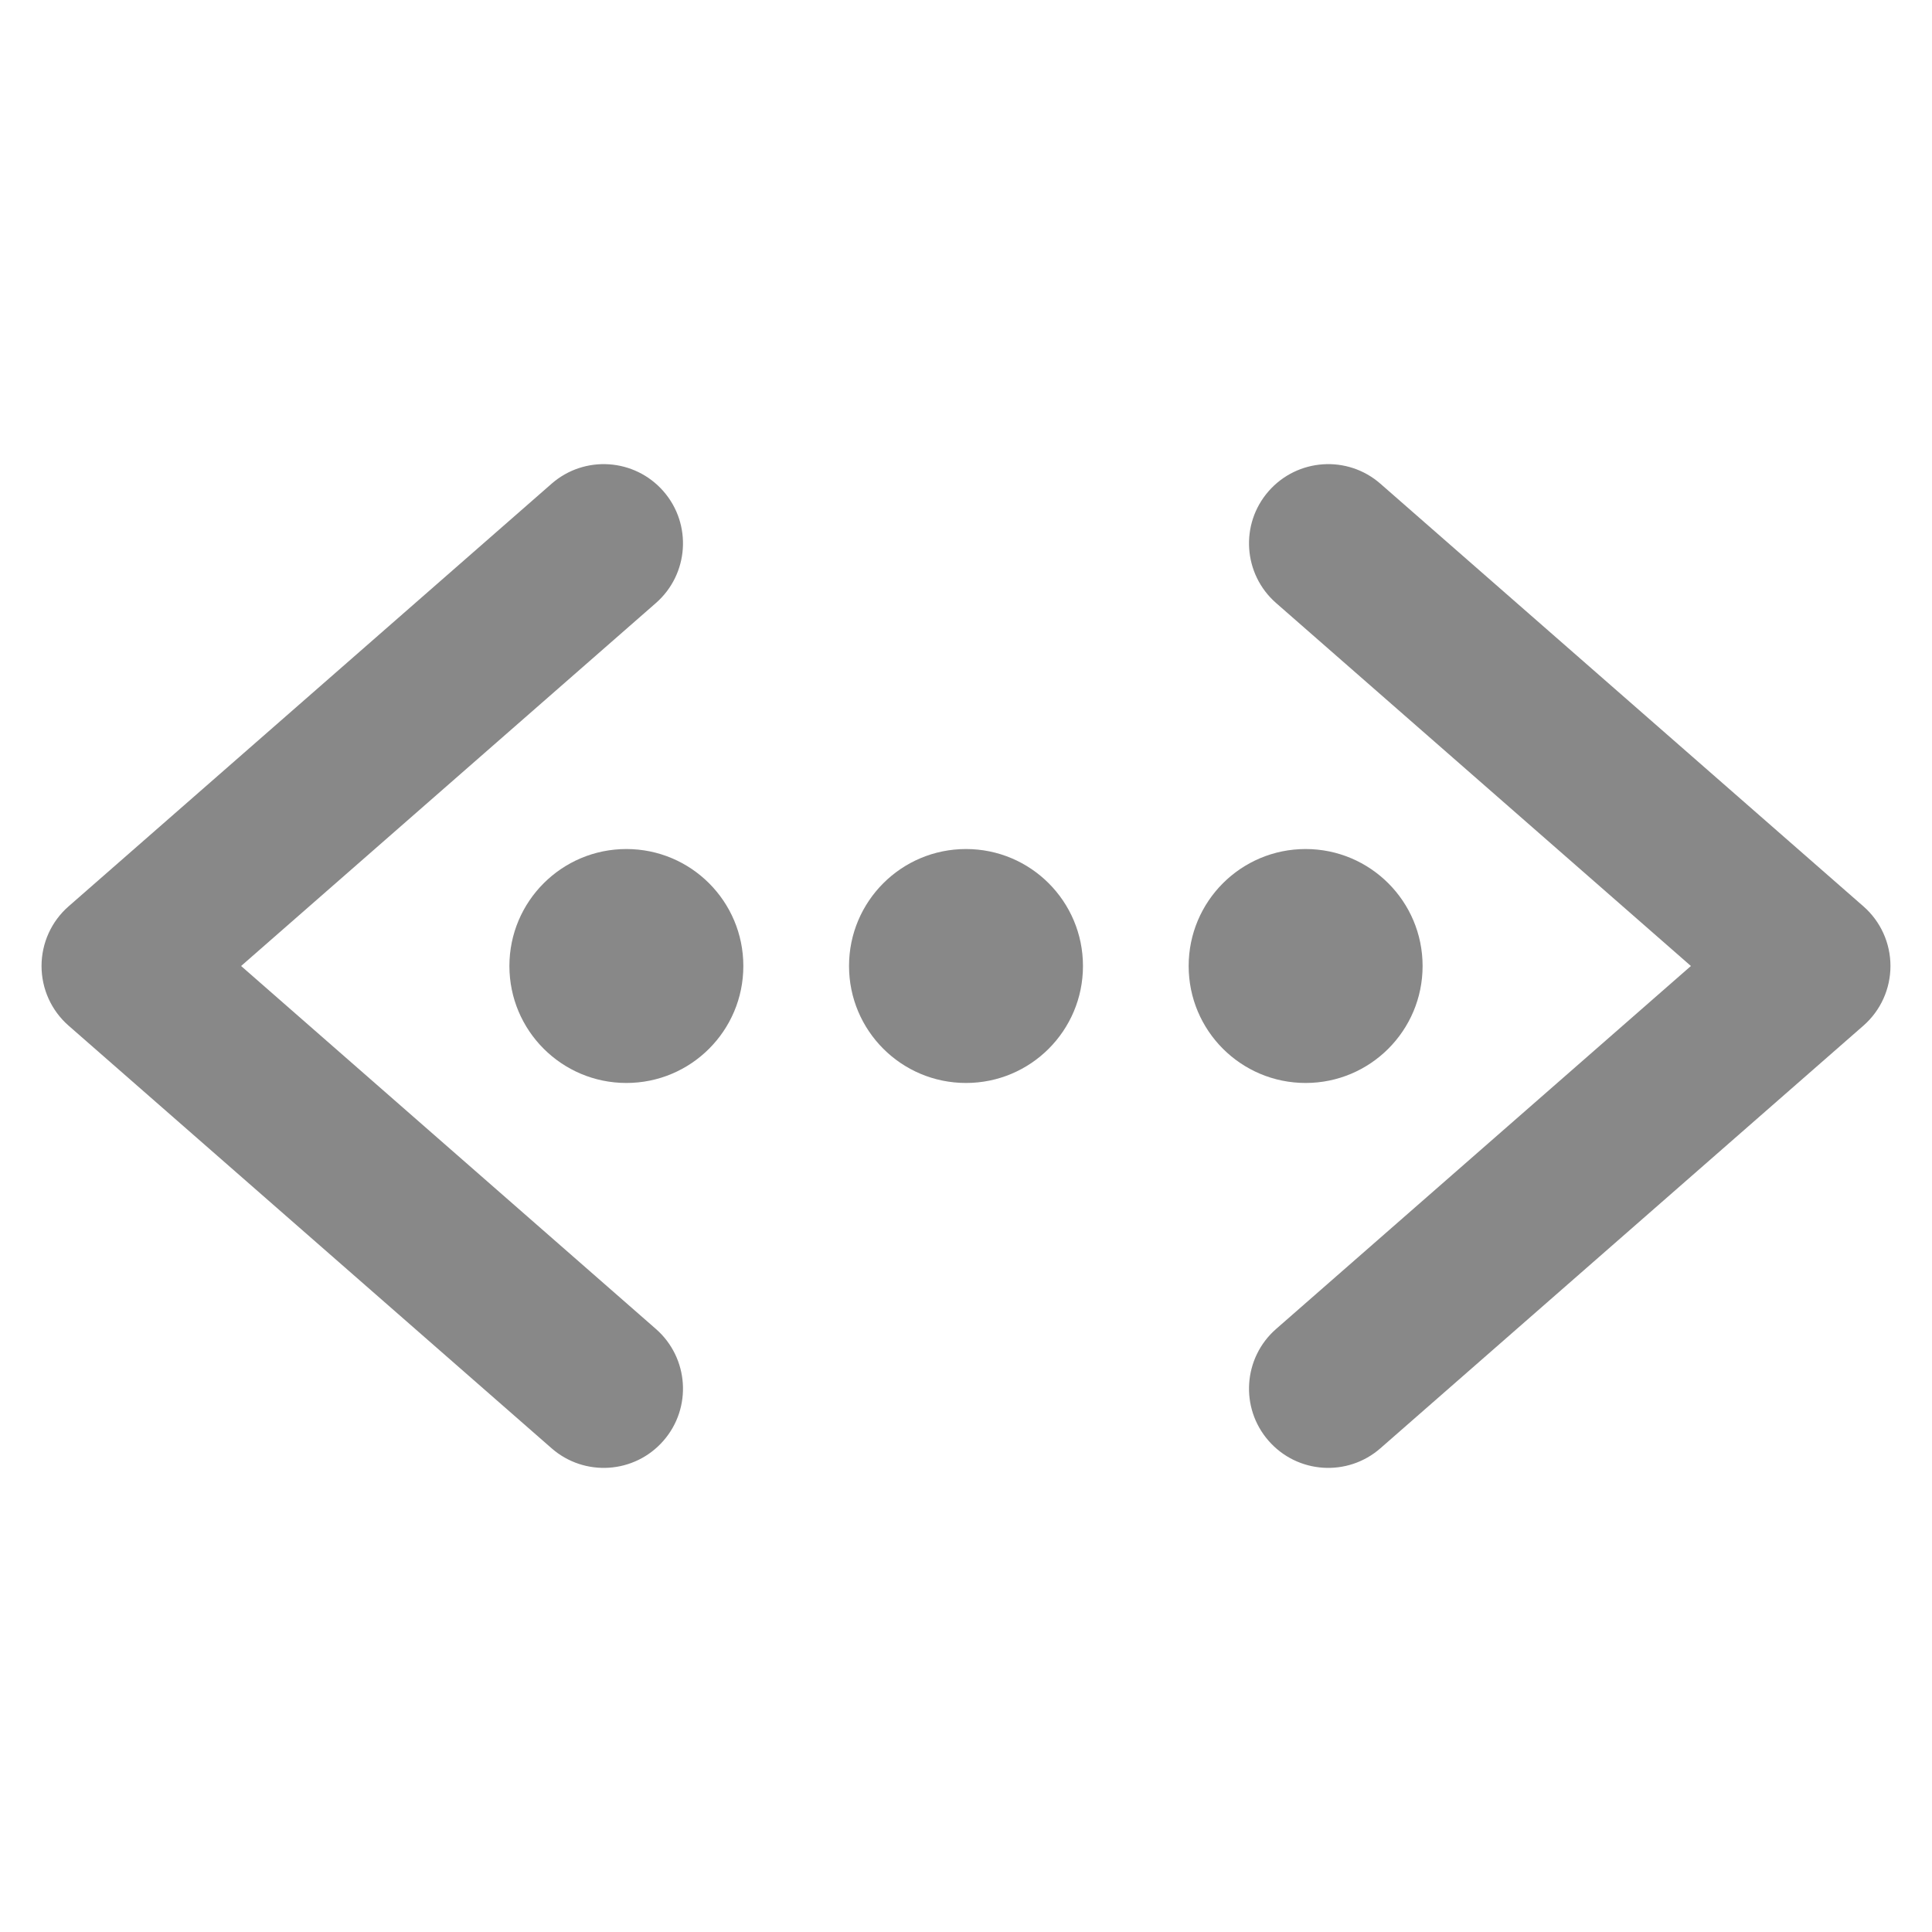 <svg width="24" height="24" viewBox="0 0 24 24" fill="none" xmlns="http://www.w3.org/2000/svg">
<path d="M12 13.219C12.673 13.219 13.219 12.673 13.219 12C13.219 11.327 12.673 10.781 12 10.781C11.327 10.781 10.781 11.327 10.781 12C10.781 12.673 11.327 13.219 12 13.219Z" fill="#888888"/>
<path fill-rule="evenodd" clip-rule="evenodd" d="M12 11.016C11.456 11.016 11.016 11.456 11.016 12C11.016 12.544 11.456 12.984 12 12.984C12.544 12.984 12.984 12.544 12.984 12C12.984 11.456 12.544 11.016 12 11.016ZM10.547 12C10.547 11.197 11.197 10.547 12 10.547C12.803 10.547 13.453 11.197 13.453 12C13.453 12.803 12.803 13.453 12 13.453C11.197 13.453 10.547 12.803 10.547 12Z" fill="#888888"/>
<path d="M16.219 13.219C16.892 13.219 17.438 12.673 17.438 12C17.438 11.327 16.892 10.781 16.219 10.781C15.546 10.781 15 11.327 15 12C15 12.673 15.546 13.219 16.219 13.219Z" fill="#888888"/>
<path fill-rule="evenodd" clip-rule="evenodd" d="M16.219 11.016C15.675 11.016 15.234 11.456 15.234 12C15.234 12.544 15.675 12.984 16.219 12.984C16.762 12.984 17.203 12.544 17.203 12C17.203 11.456 16.762 11.016 16.219 11.016ZM14.766 12C14.766 11.197 15.416 10.547 16.219 10.547C17.021 10.547 17.672 11.197 17.672 12C17.672 12.803 17.021 13.453 16.219 13.453C15.416 13.453 14.766 12.803 14.766 12Z" fill="#888888"/>
<path d="M7.781 13.219C8.454 13.219 9 12.673 9 12C9 11.327 8.454 10.781 7.781 10.781C7.108 10.781 6.562 11.327 6.562 12C6.562 12.673 7.108 13.219 7.781 13.219Z" fill="#888888"/>
<path fill-rule="evenodd" clip-rule="evenodd" d="M7.781 11.016C7.238 11.016 6.797 11.456 6.797 12C6.797 12.544 7.238 12.984 7.781 12.984C8.325 12.984 8.766 12.544 8.766 12C8.766 11.456 8.325 11.016 7.781 11.016ZM6.328 12C6.328 11.197 6.979 10.547 7.781 10.547C8.584 10.547 9.234 11.197 9.234 12C9.234 12.803 8.584 13.453 7.781 13.453C6.979 13.453 6.328 12.803 6.328 12Z" fill="#888888"/>
<path fill-rule="evenodd" clip-rule="evenodd" d="M8.241 6.102C8.599 6.511 8.557 7.133 8.148 7.491L2.995 12L8.148 16.509C8.557 16.867 8.599 17.489 8.241 17.898C7.883 18.308 7.261 18.349 6.852 17.991L0.852 12.741C0.638 12.554 0.516 12.284 0.516 12C0.516 11.716 0.638 11.446 0.852 11.259L6.852 6.009C7.261 5.651 7.883 5.693 8.241 6.102Z" fill="#888888"/>
<path fill-rule="evenodd" clip-rule="evenodd" d="M15.759 6.102C16.117 5.693 16.739 5.651 17.148 6.009L23.148 11.259C23.362 11.446 23.484 11.716 23.484 12C23.484 12.284 23.362 12.554 23.148 12.741L17.148 17.991C16.739 18.349 16.117 18.308 15.759 17.898C15.401 17.489 15.443 16.867 15.852 16.509L21.005 12L15.852 7.491C15.443 7.133 15.401 6.511 15.759 6.102Z" fill="#888888"/>
</svg>
